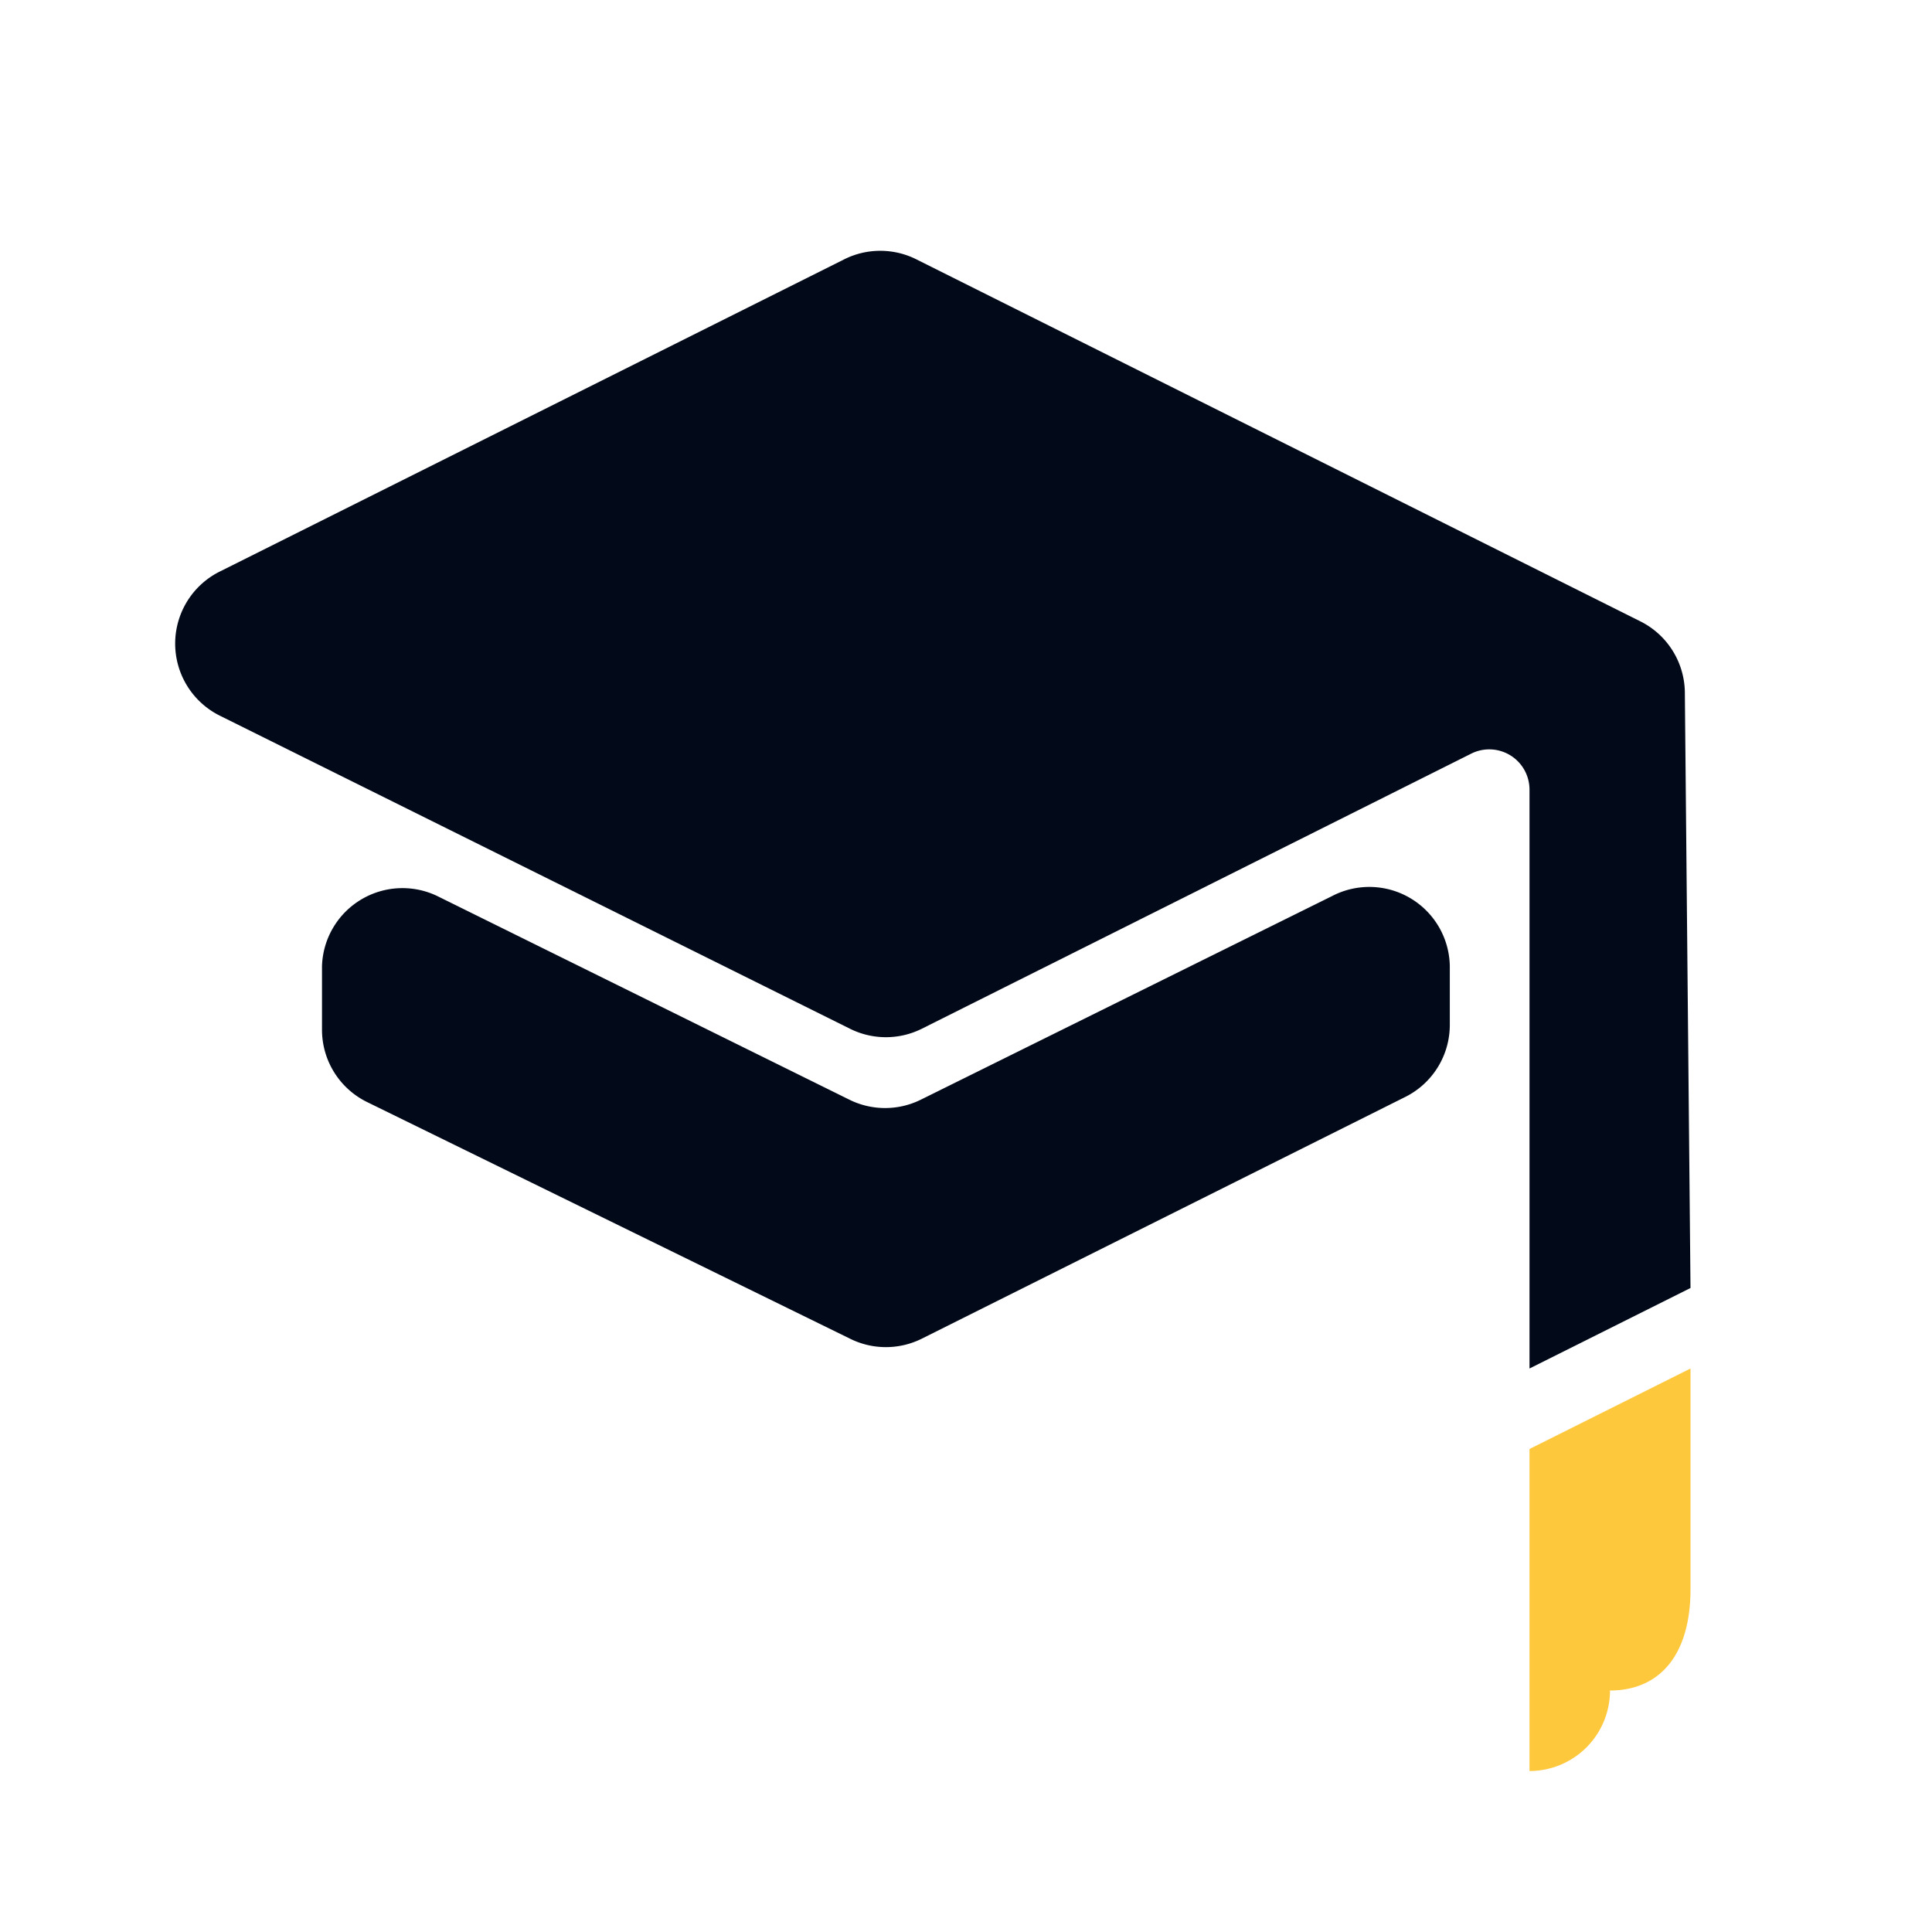 <svg xmlns="http://www.w3.org/2000/svg" xmlns:xlink="http://www.w3.org/1999/xlink" viewBox="0 0 24 24">
  <defs>
    <style>    
      .b {
        fill: #020a1a;
      }

      .c {
        fill: #fec83c;
      }
    </style>
  </defs>
  
  <path class="b" d="M2.73,7.1l7.76-3.88a1,1,0,0,1,.89,0l9,4.5a1,1,0,0,1,.55.9L21,16l-2,1V9.81a.5.5,0,0,0-.72-.45l-6.83,3.42a1,1,0,0,1-.89,0L2.73,8.89A1,1,0,0,1,2.73,7.1Z" />
  <path class="b" d="M4.21,10.57" />
  <path class="b" d="M16.55,11.13l-5.11,2.53a1,1,0,0,1-.89,0L5.43,11.13A1,1,0,0,0,4,12v.79a1,1,0,0,0,.56.9l6,2.94a1,1,0,0,0,.89,0l6-3a1,1,0,0,0,.56-.9V12A1,1,0,0,0,16.55,11.13Z" />
  <path class="c" d="M19,18l2-1s0,1.28,0,2.74c0,.84-.4,1.26-1,1.26a1,1,0,0,1-1,1Z" />
</svg>

